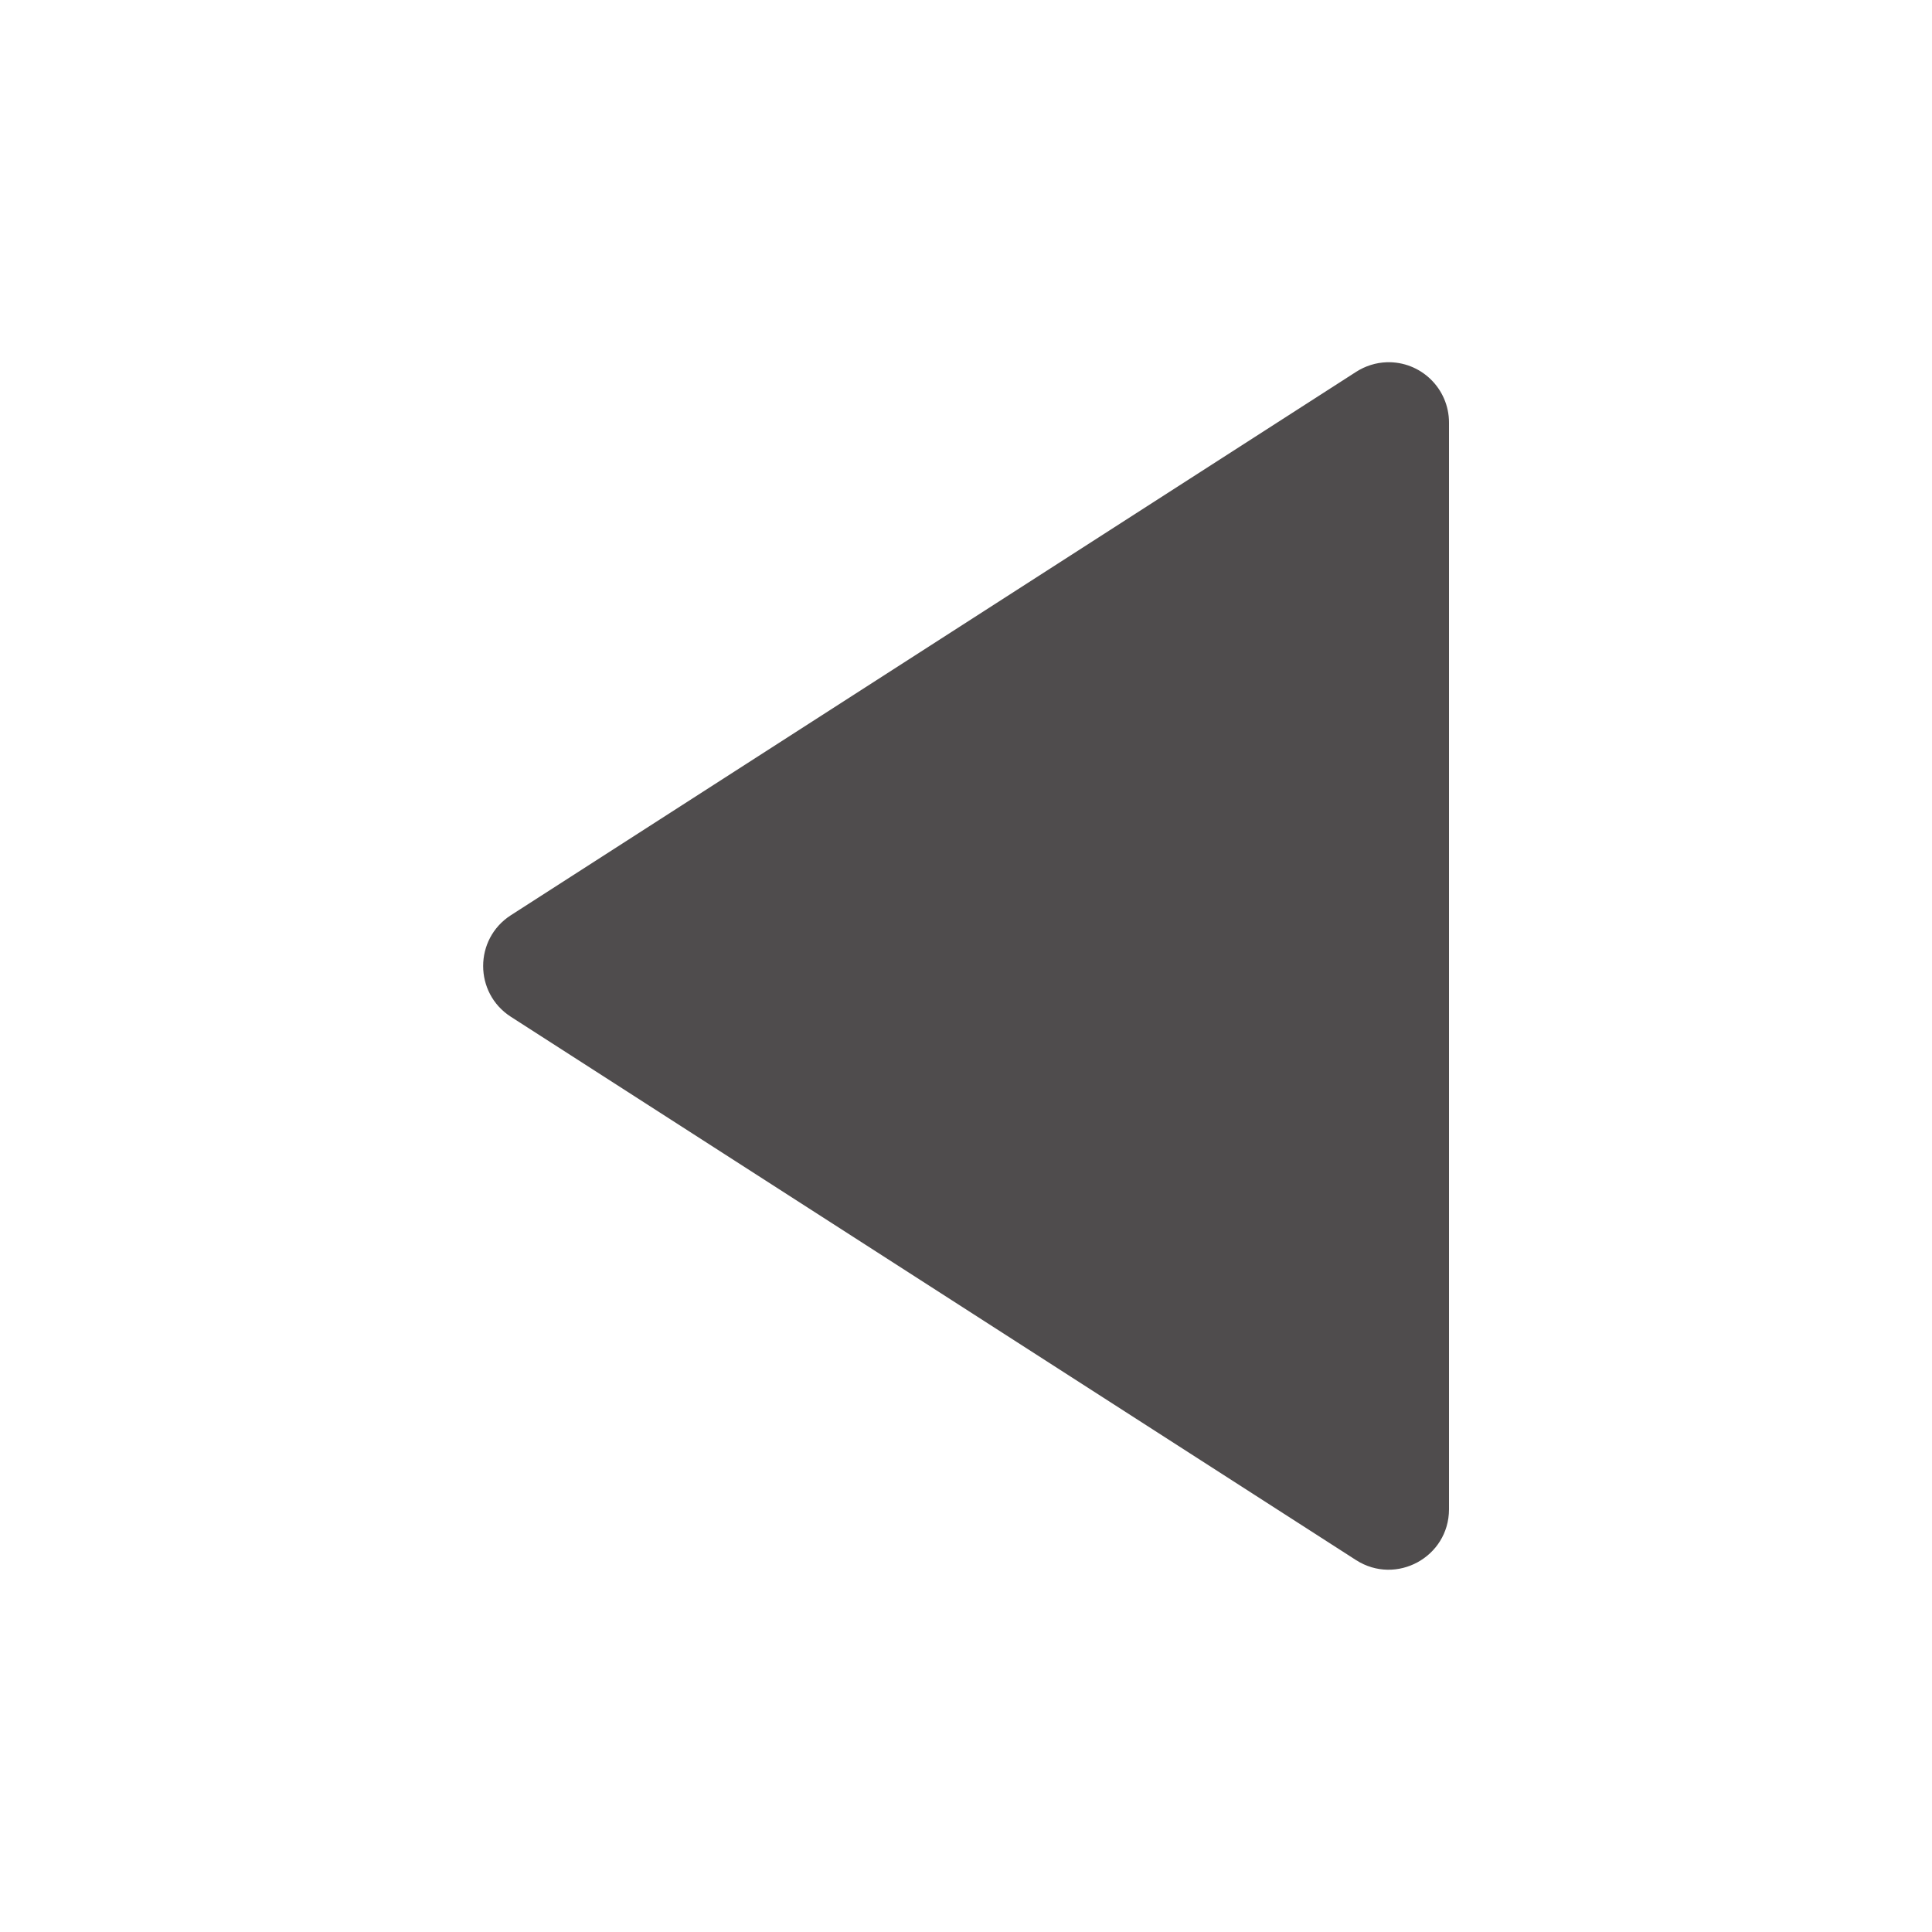 <svg xmlns="http://www.w3.org/2000/svg" width="16" height="16" viewBox="0 0 16 16">
 <path style="fill:#4f4c4d" 
       d="m 11.484,3 c -0.09,0.003 -0.178,0.031 -0.254,0.08 l -7,4.5 c -0.305,0.197 -0.305,0.643 0,0.84 L 11.23,12.92 C 11.563,13.133 11.999,12.895 12,12.5 l 0,-9 C 12,3.218 11.767,2.991 11.484,3 Z"
       />
</svg>
